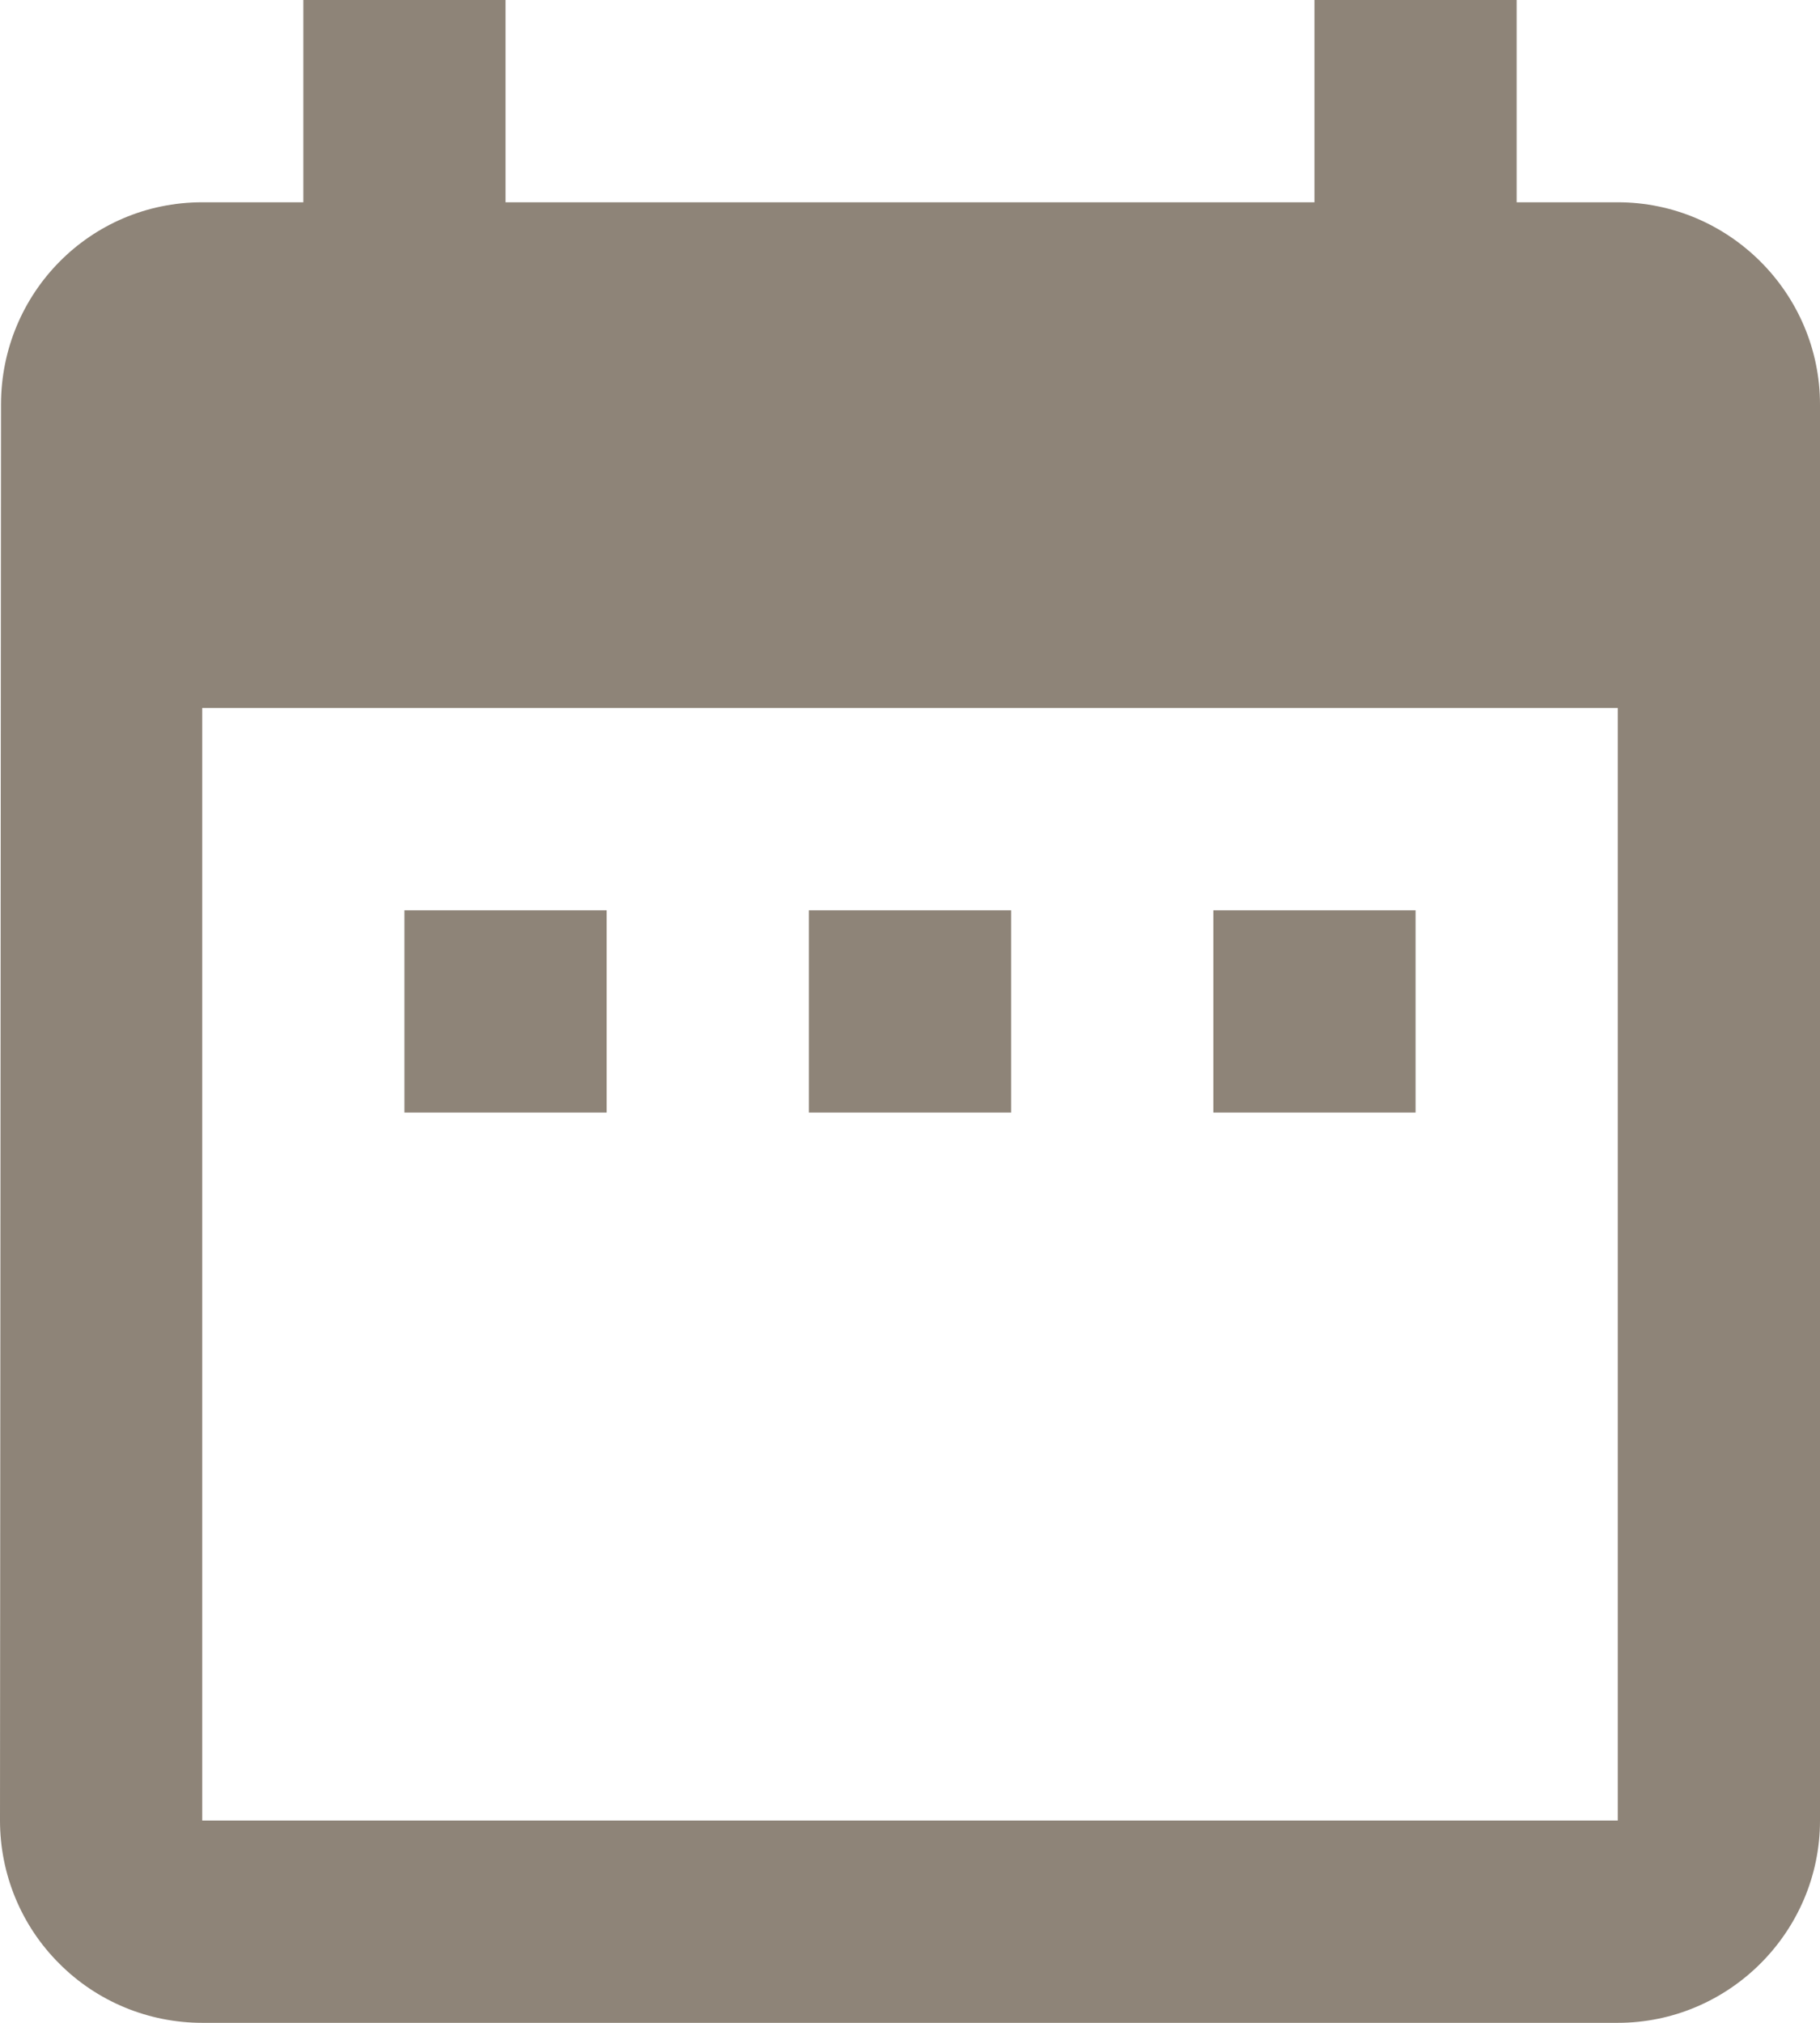 <svg width="9" height="10" viewBox="0 0 9 10" fill="none" xmlns="http://www.w3.org/2000/svg">
<path d="M3 4.5H2V5.5H3V4.5ZM5 4.5H4V5.5H5V4.5ZM7 4.5H6V5.5H7V4.5ZM8 1H7.5V0H6.5V1H2.5V0H1.5V1H1C0.445 1 0.005 1.45 0.005 2L0 9C0 9.265 0.105 9.52 0.293 9.707C0.48 9.895 0.735 10 1 10H8C8.55 10 9 9.55 9 9V2C9 1.45 8.55 1 8 1ZM8 9H1V3.5H8V9Z" fill="#8E8478"/>
</svg>
